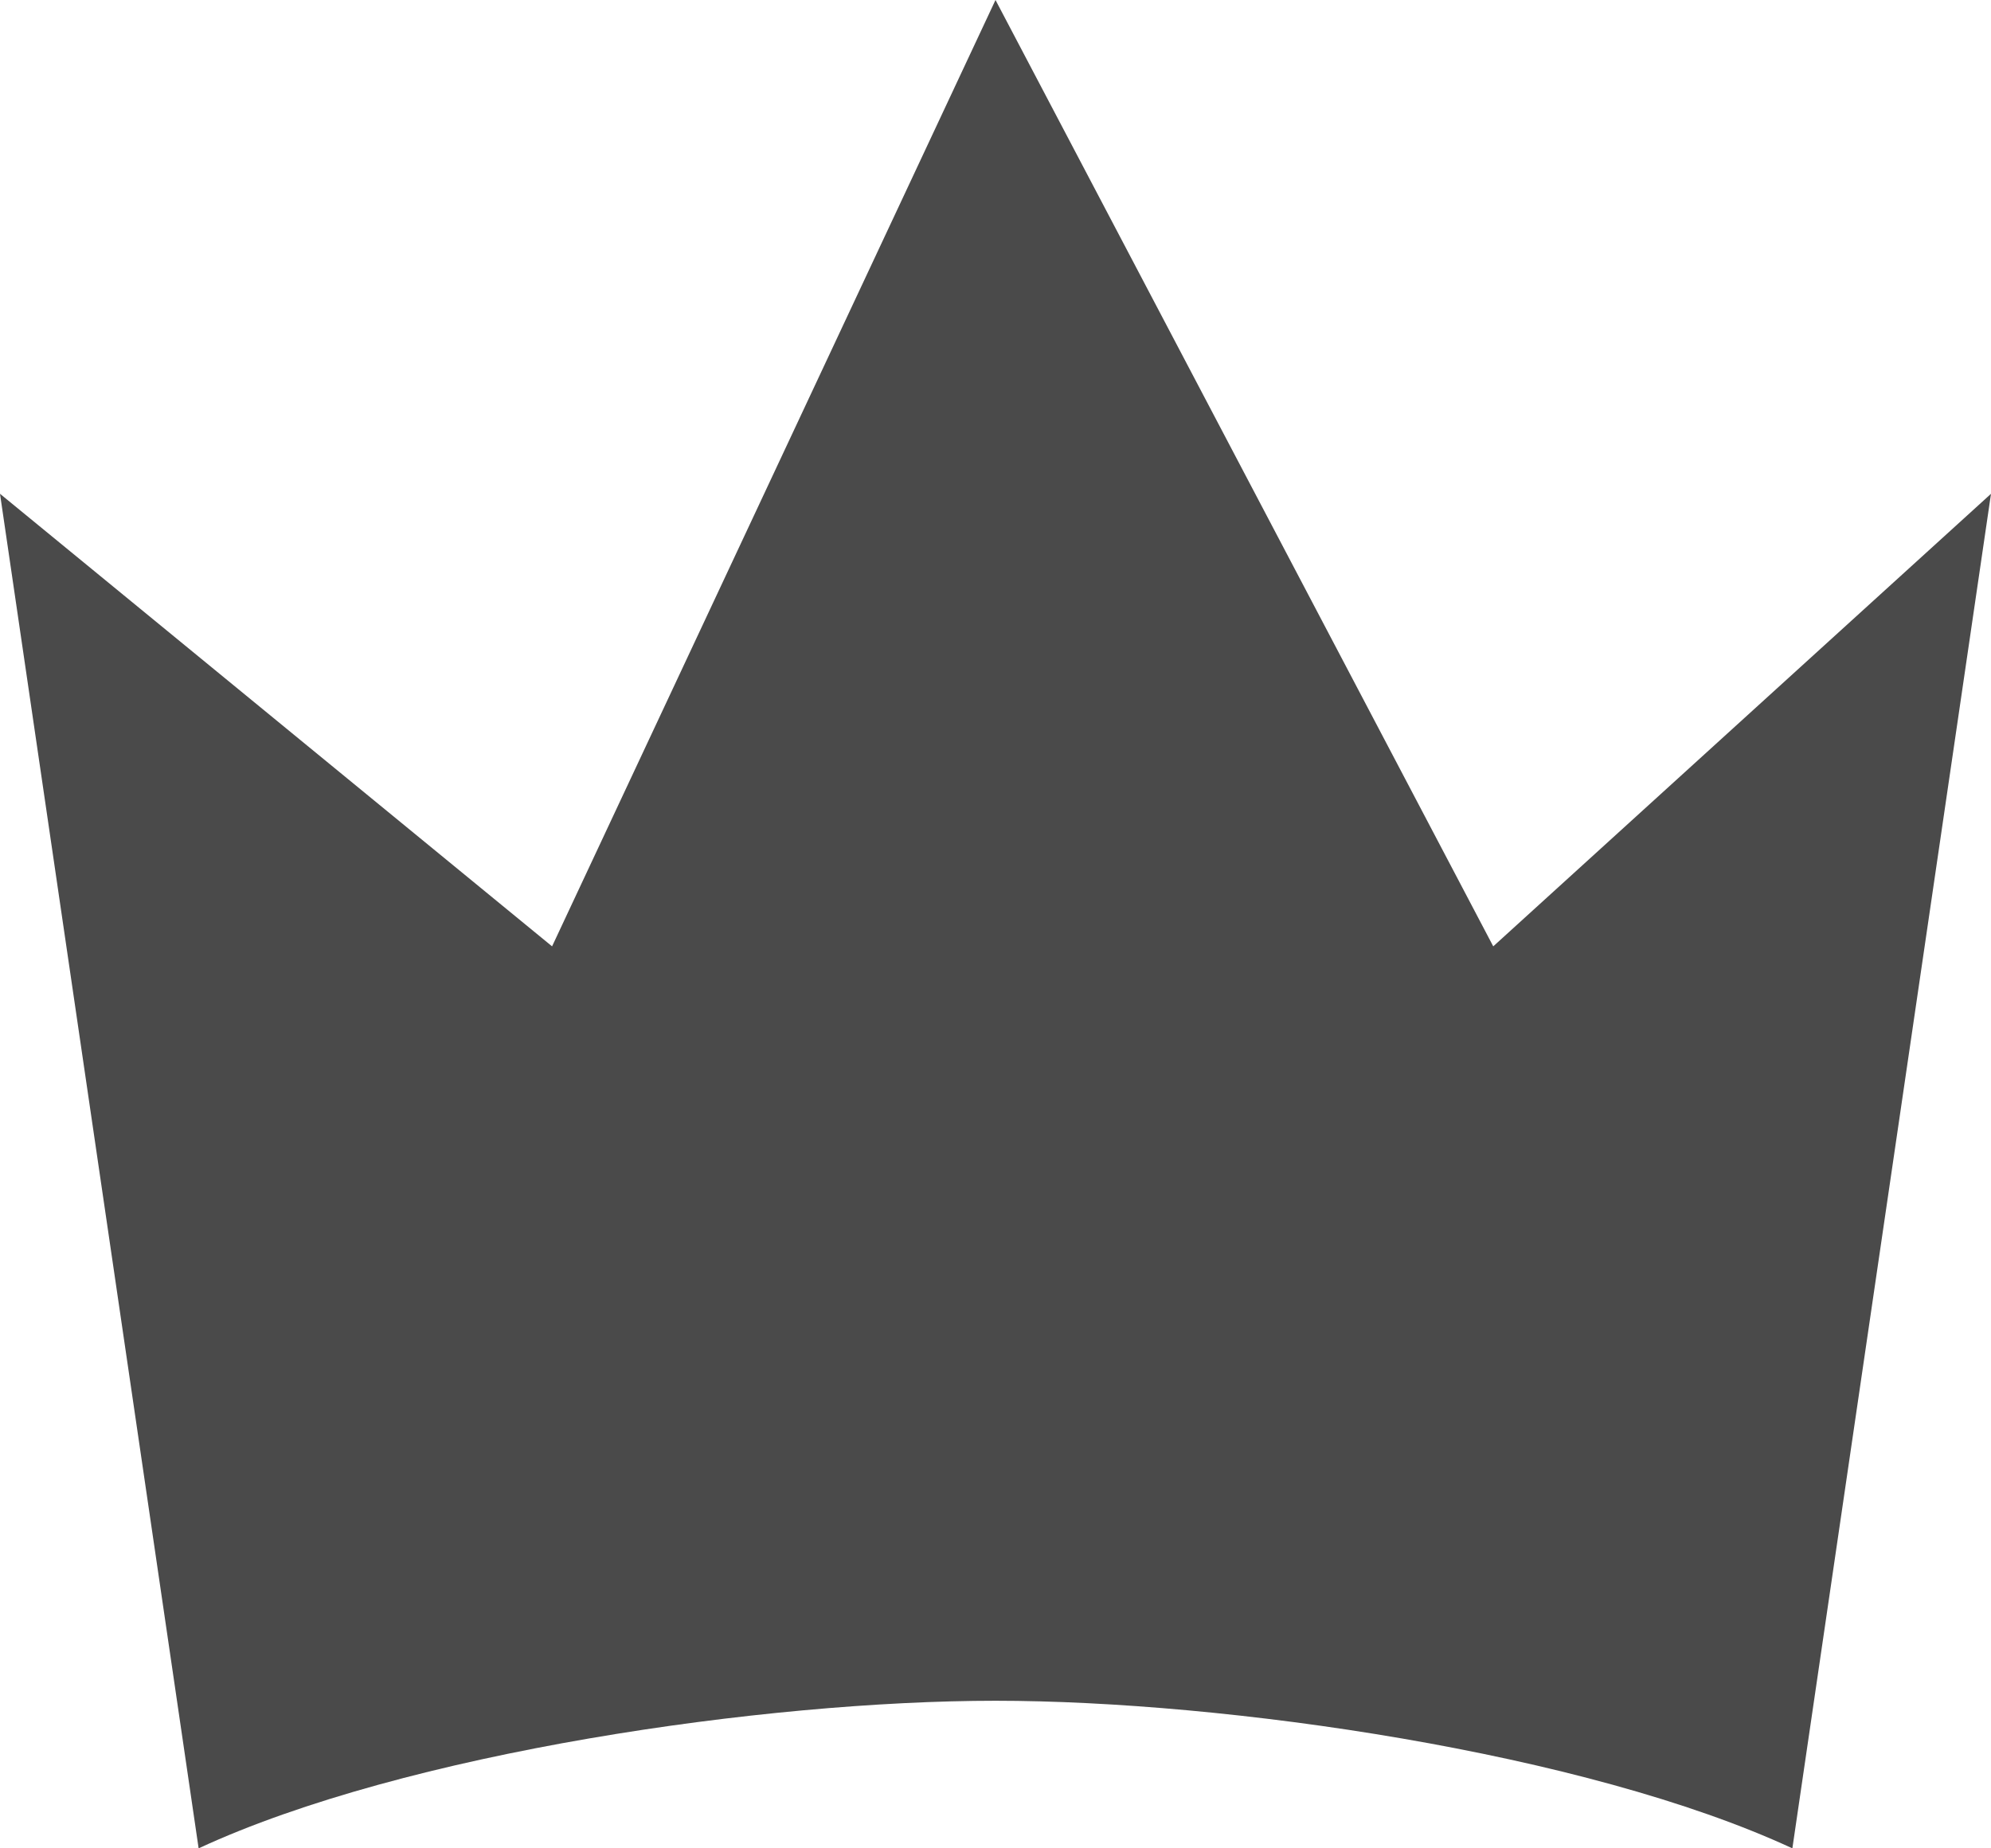 <svg width="42" height="39" viewBox="0 0 42 39" fill="none" xmlns="http://www.w3.org/2000/svg">
<path d="M42 10.419L37.81 39C33.44 36.974 25.843 35.886 21 35.886C16.157 35.886 8.56 36.974 4.19 39L0 10.419L11.646 19.968L21 0L31.5 19.968L42 10.419Z" fill="#4A4A4A"/>
</svg>
